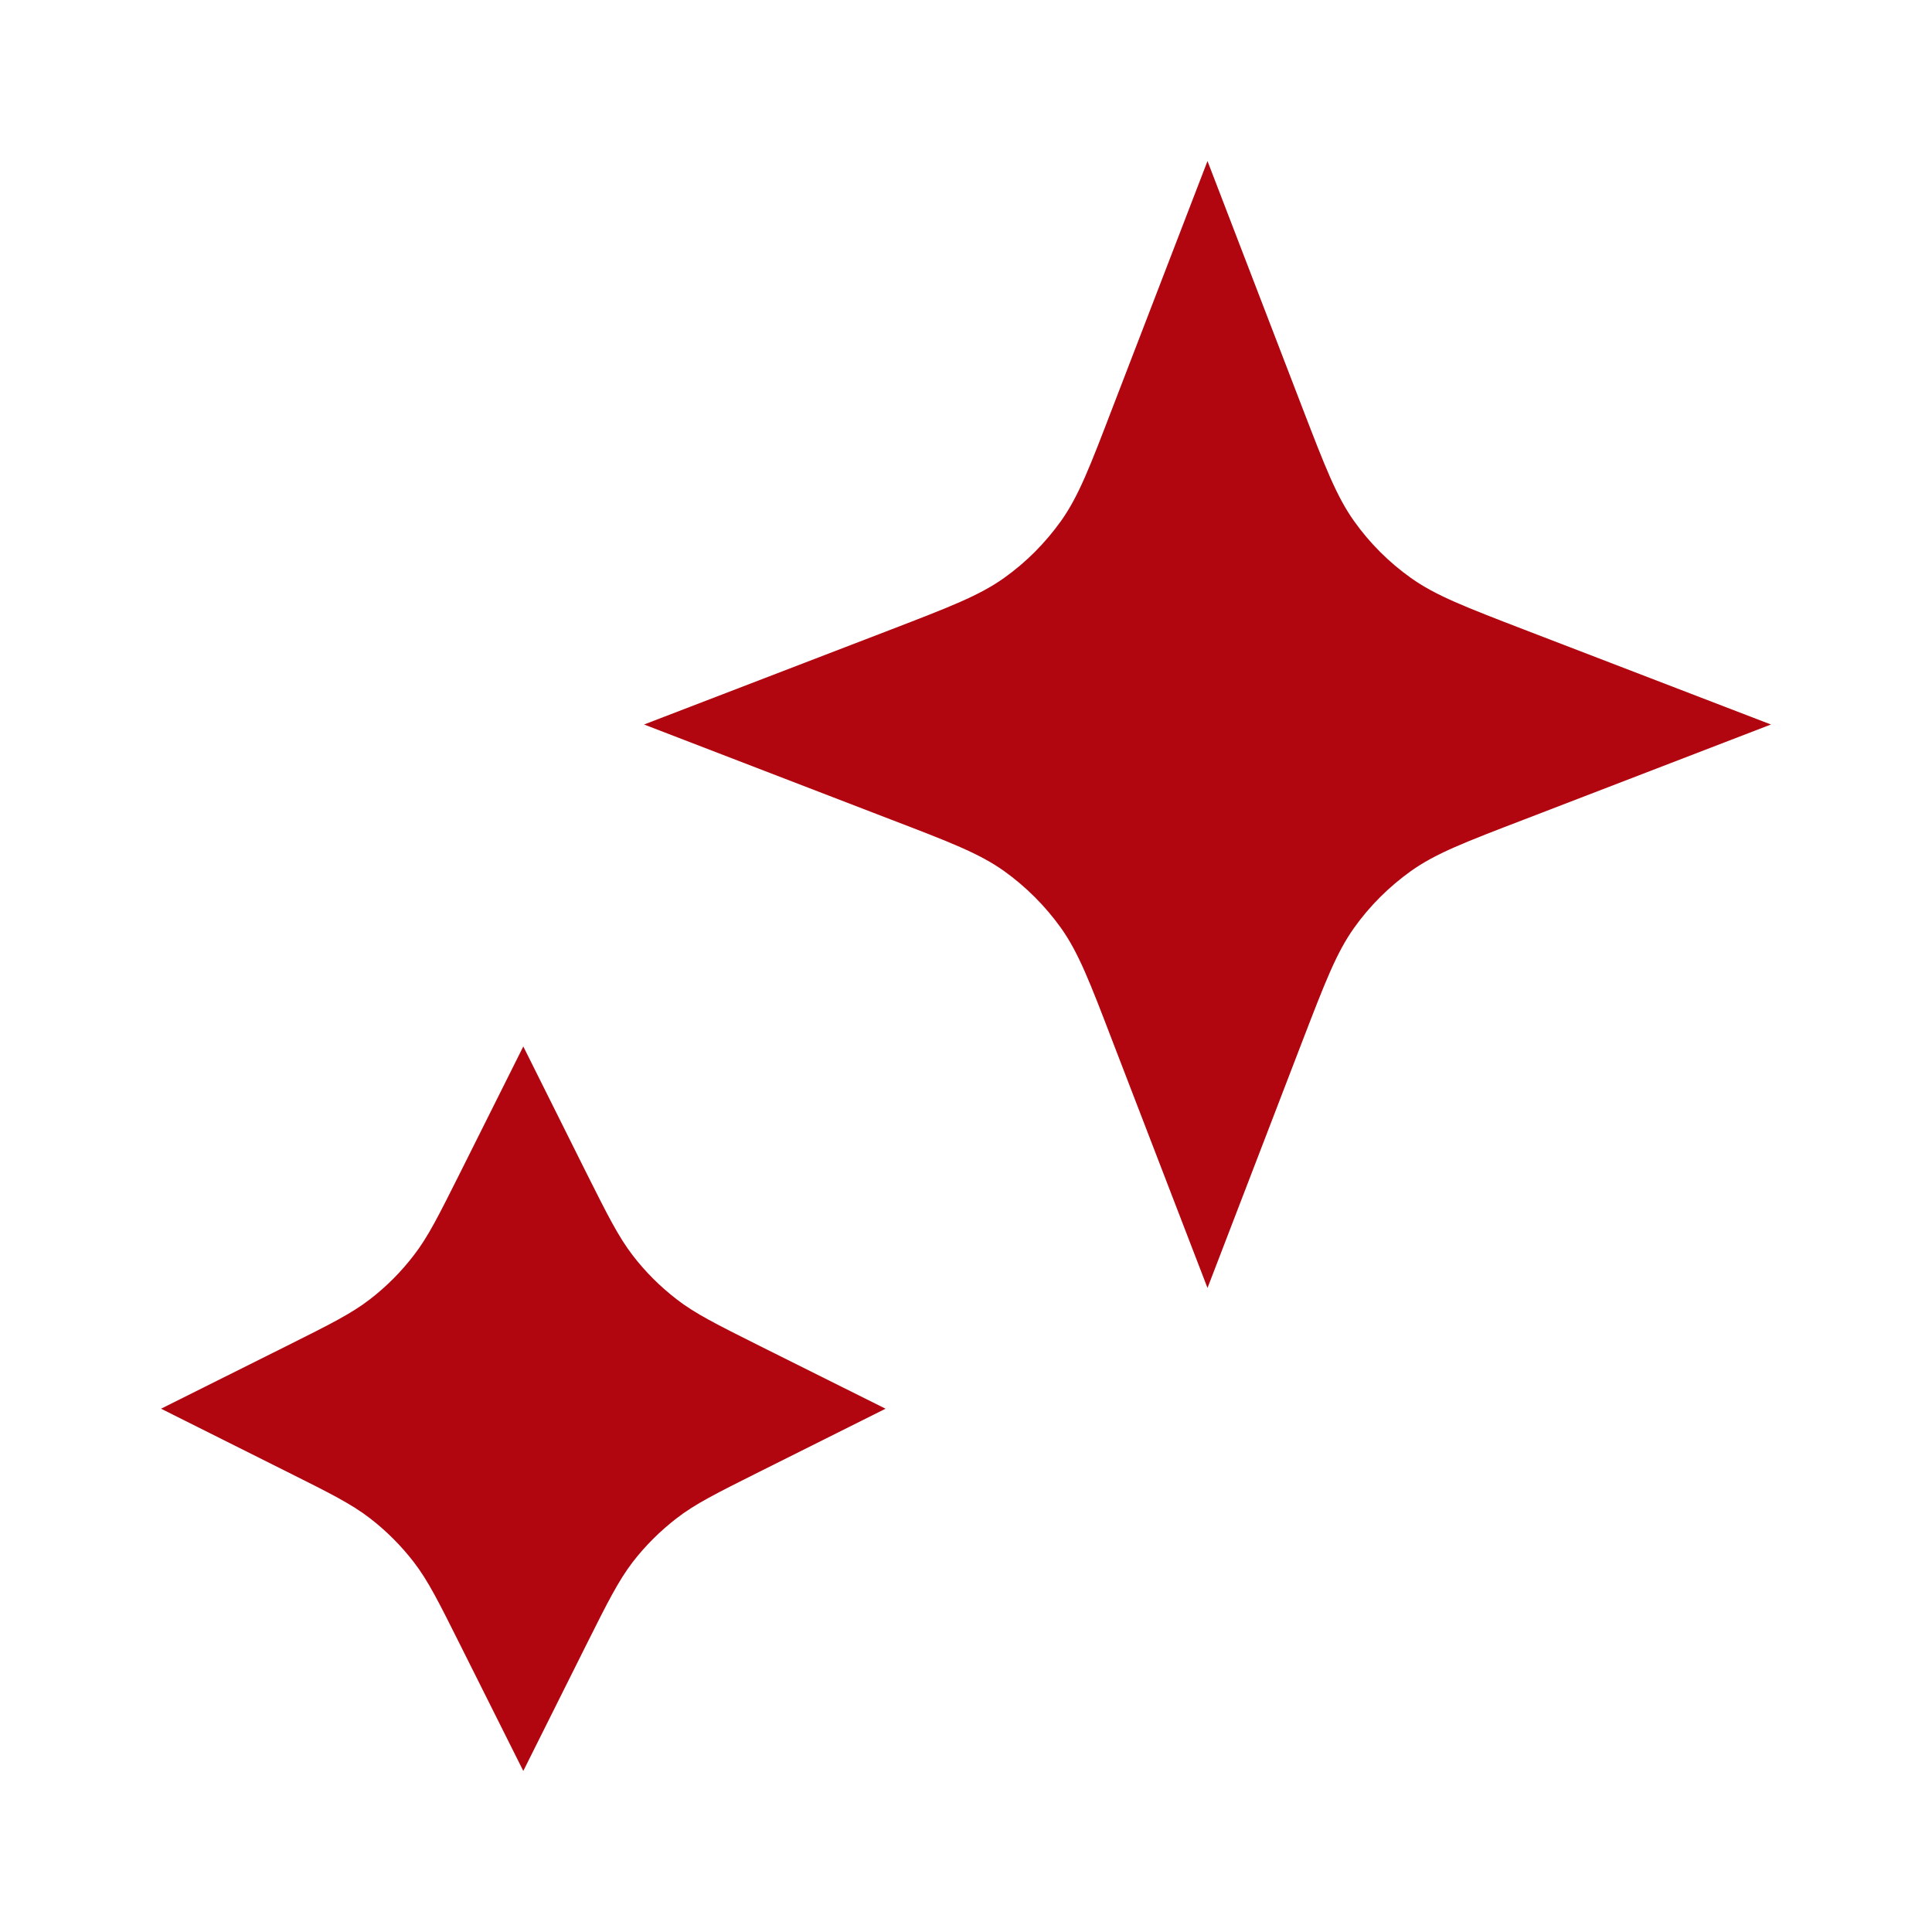 <svg width="14" height="14" viewBox="0 0 14 14" fill="none" xmlns="http://www.w3.org/2000/svg">
<path d="M3.792 7.583L4.249 8.499C4.404 8.808 4.482 8.963 4.585 9.097C4.677 9.217 4.784 9.323 4.903 9.415C5.037 9.519 5.192 9.596 5.501 9.751L6.417 10.208L5.501 10.666C5.192 10.821 5.037 10.898 4.903 11.002C4.784 11.094 4.677 11.2 4.585 11.319C4.482 11.454 4.404 11.608 4.249 11.918L3.792 12.833L3.334 11.918C3.179 11.608 3.102 11.454 2.998 11.319C2.906 11.2 2.8 11.094 2.681 11.002C2.546 10.898 2.392 10.821 2.082 10.666L1.167 10.208L2.082 9.751C2.392 9.596 2.546 9.519 2.681 9.415C2.8 9.323 2.906 9.217 2.998 9.097C3.102 8.963 3.179 8.808 3.334 8.499L3.792 7.583Z" fill="#B1060F"/>
<path d="M8.75 1.167L9.437 2.954C9.602 3.382 9.684 3.596 9.812 3.776C9.925 3.935 10.065 4.075 10.224 4.188C10.404 4.316 10.618 4.398 11.046 4.563L12.833 5.25L11.046 5.938C10.618 6.102 10.404 6.184 10.224 6.312C10.065 6.426 9.925 6.565 9.812 6.724C9.684 6.904 9.602 7.118 9.437 7.546L8.75 9.333L8.062 7.546C7.898 7.118 7.816 6.904 7.688 6.724C7.574 6.565 7.435 6.426 7.276 6.312C7.096 6.184 6.882 6.102 6.454 5.938L4.667 5.25L6.454 4.563C6.882 4.398 7.096 4.316 7.276 4.188C7.435 4.075 7.574 3.935 7.688 3.776C7.816 3.596 7.898 3.382 8.062 2.954L8.75 1.167Z" fill="#B1060F"/>
</svg>

